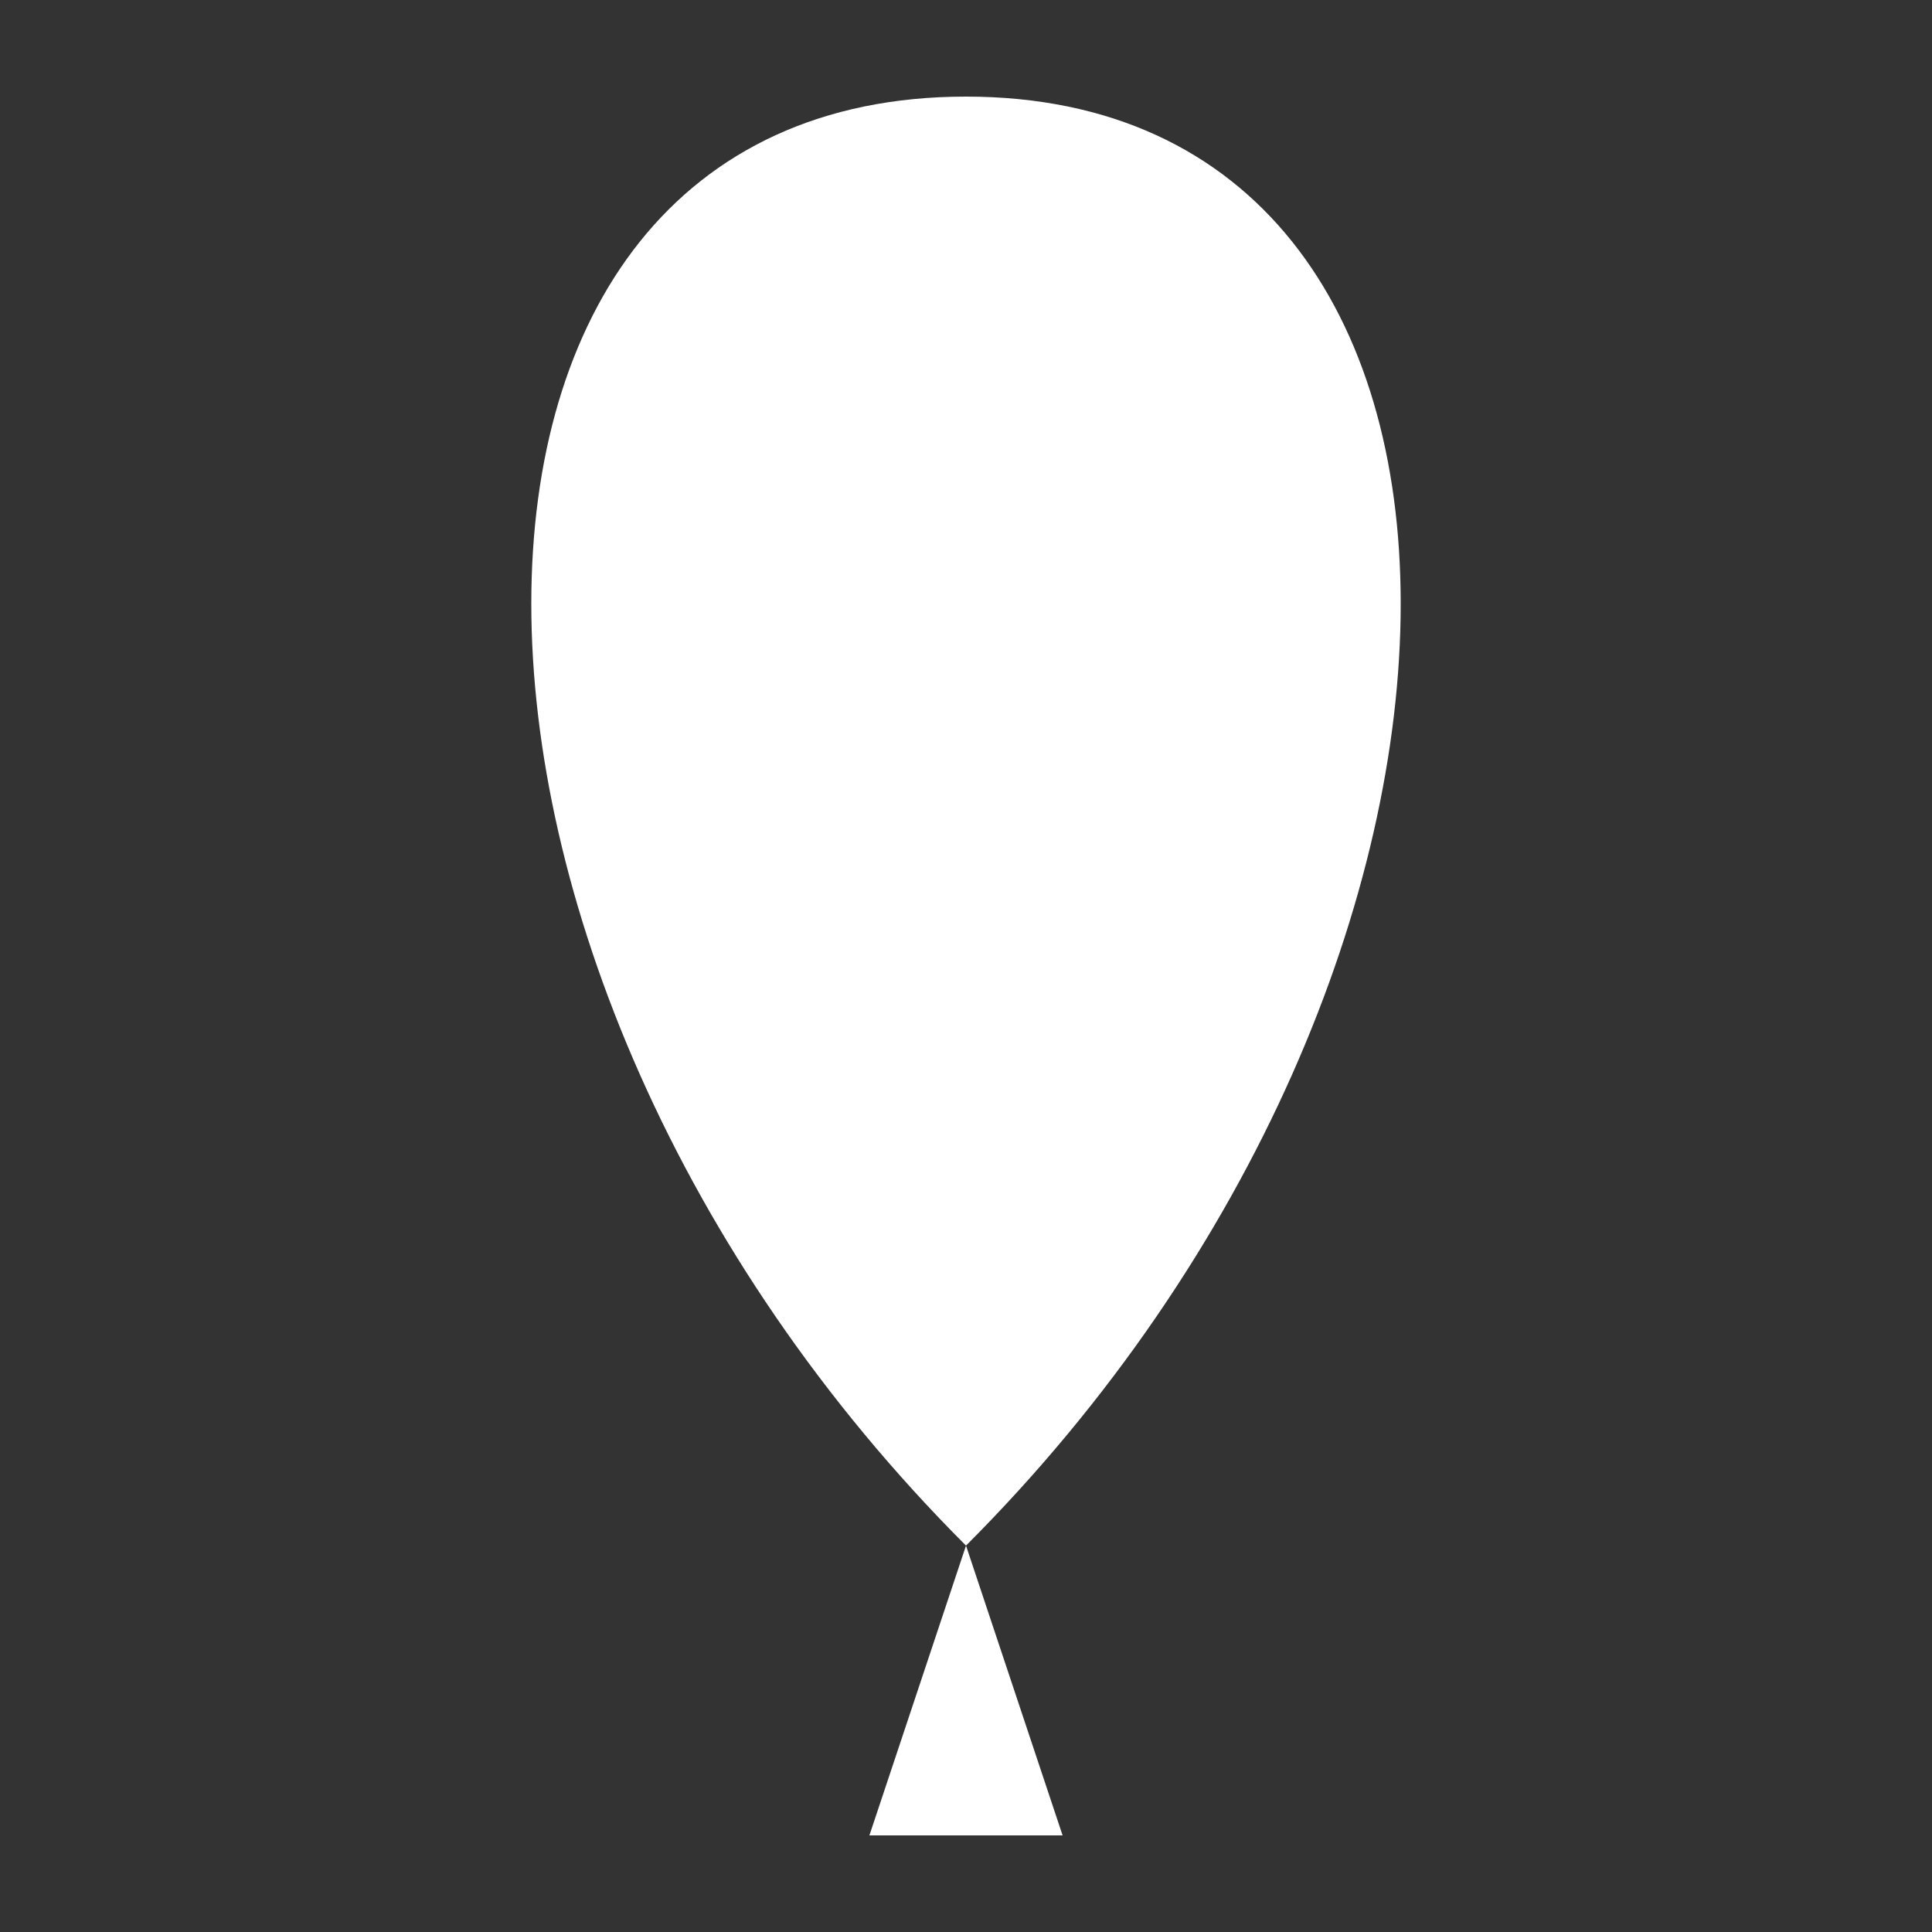 <?xml version="1.0" encoding="UTF-8"?>
<svg width="100" height="100" viewBox="0 0 100 100" xmlns="http://www.w3.org/2000/svg">
    <rect x="0" y="0" width="100" height="100" fill="#333333" stroke="none"/>
    <path fill="white" d="M50 5 C20 5 20 50 50 80 C80 50 80 5 50 5 M50 80 L45 95 L55 95 L50 80"/>
</svg> 